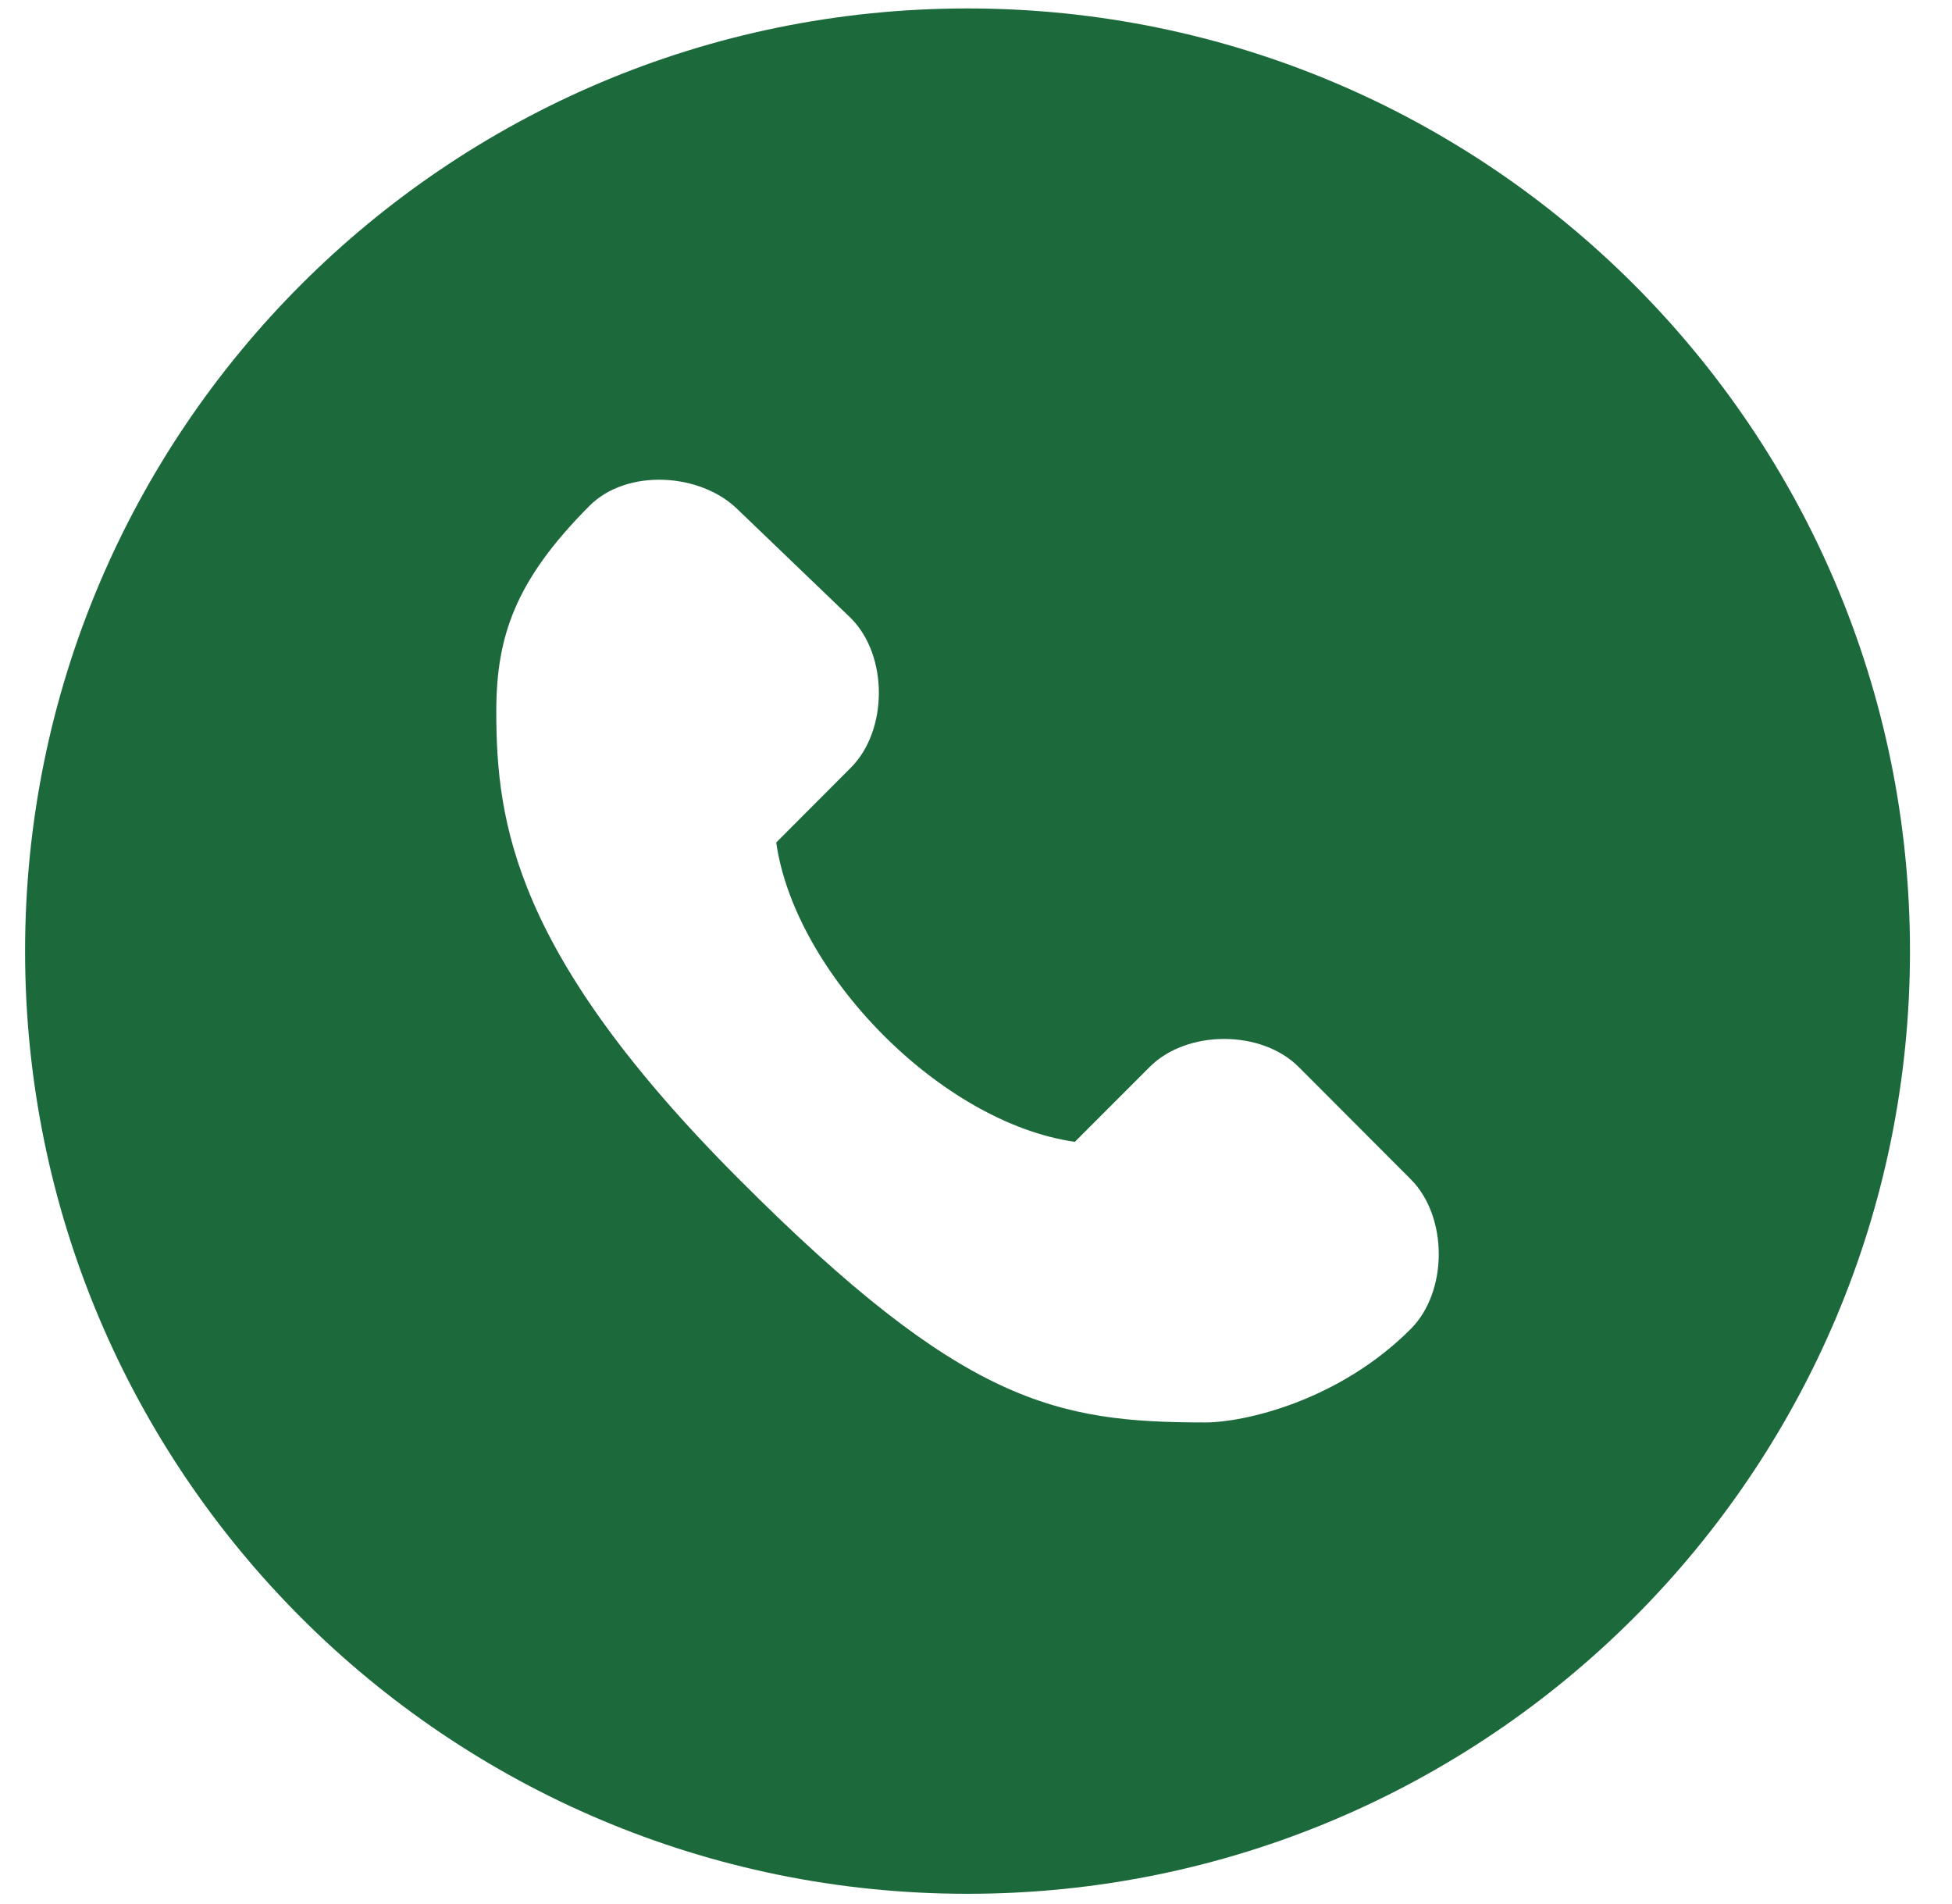 <svg width="40" height="39" viewBox="0 0 40 39" fill="none" xmlns="http://www.w3.org/2000/svg">
<path fill-rule="evenodd" clip-rule="evenodd" d="M19.826 38.799C30.493 38.799 39.139 30.152 39.139 19.486C39.139 8.82 30.493 0.173 19.826 0.173C9.16 0.173 0.514 8.82 0.514 19.486C0.514 30.152 9.16 38.799 19.826 38.799ZM28.909 24.16L26.615 21.862C25.85 21.093 24.32 21.093 23.556 21.862L22.026 23.393C19.282 23.003 16.29 19.944 15.906 17.261L17.435 15.728C18.2 14.961 18.202 13.43 17.435 12.663L15.128 10.448C14.363 9.683 12.849 9.594 12.082 10.361C10.552 11.894 10.17 13.045 10.17 14.577C10.17 16.875 10.552 19.559 15.141 24.156C19.732 28.76 21.644 29.142 24.701 29.142C25.485 29.142 27.43 28.71 28.909 27.227C29.674 26.46 29.674 24.927 28.909 24.16Z" fill="#1C6A3B"/>
</svg>
